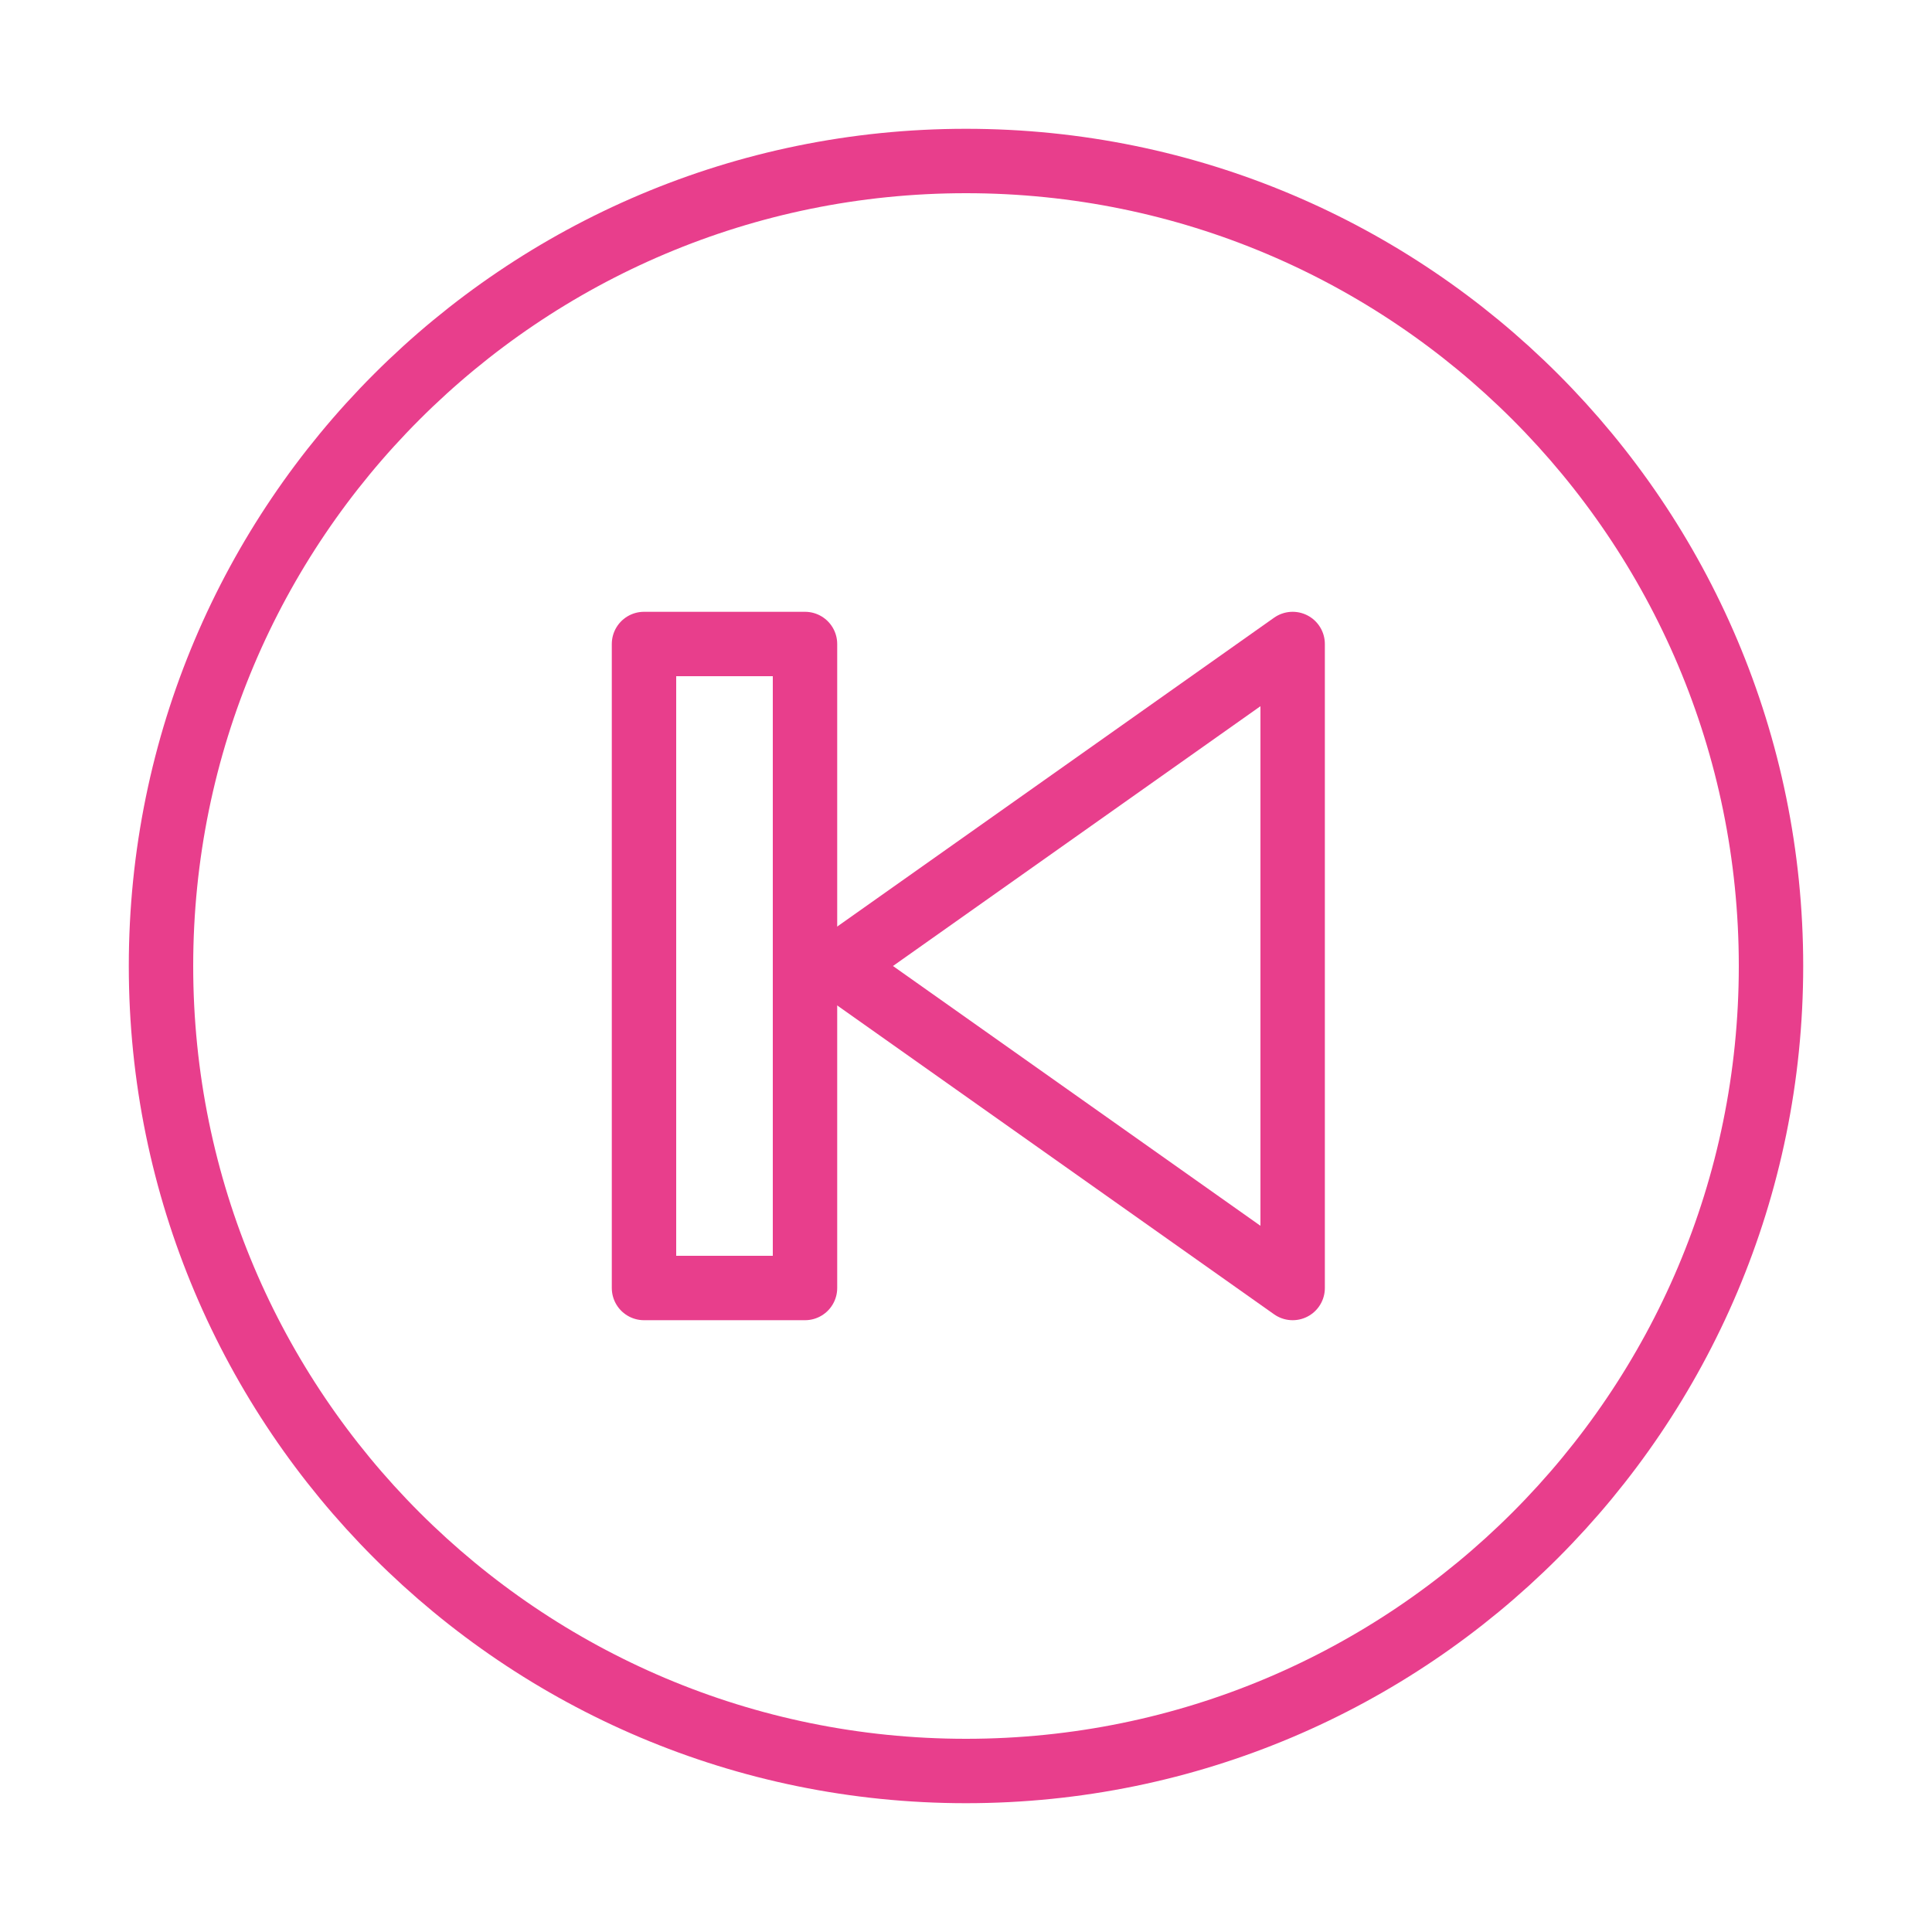 <svg width="120" height="120" viewBox="0 0 120 120" fill="none" xmlns="http://www.w3.org/2000/svg">
<g id="previous">
<g id="previous_2">
<path id="Layer 1" fill-rule="evenodd" clip-rule="evenodd" d="M60 110C87.614 110 110 87.614 110 60C110 32.386 87.614 10 60 10C32.386 10 10 32.386 10 60C10 87.614 32.386 110 60 110Z" stroke="#E83E8C" stroke-width="4" stroke-linecap="round" stroke-linejoin="round"/>
<path id="Layer 2" fill-rule="evenodd" clip-rule="evenodd" d="M40 40L40 80H50V40H40V40Z" stroke="#E83E8C" stroke-width="4" stroke-linecap="round" stroke-linejoin="round"/>
<path id="Layer 3" fill-rule="evenodd" clip-rule="evenodd" d="M52 60L80.289 80V40L52 60V60Z" stroke="#E83E8C" stroke-width="4" stroke-linecap="round" stroke-linejoin="round"/>
</g>
</g>
</svg>
